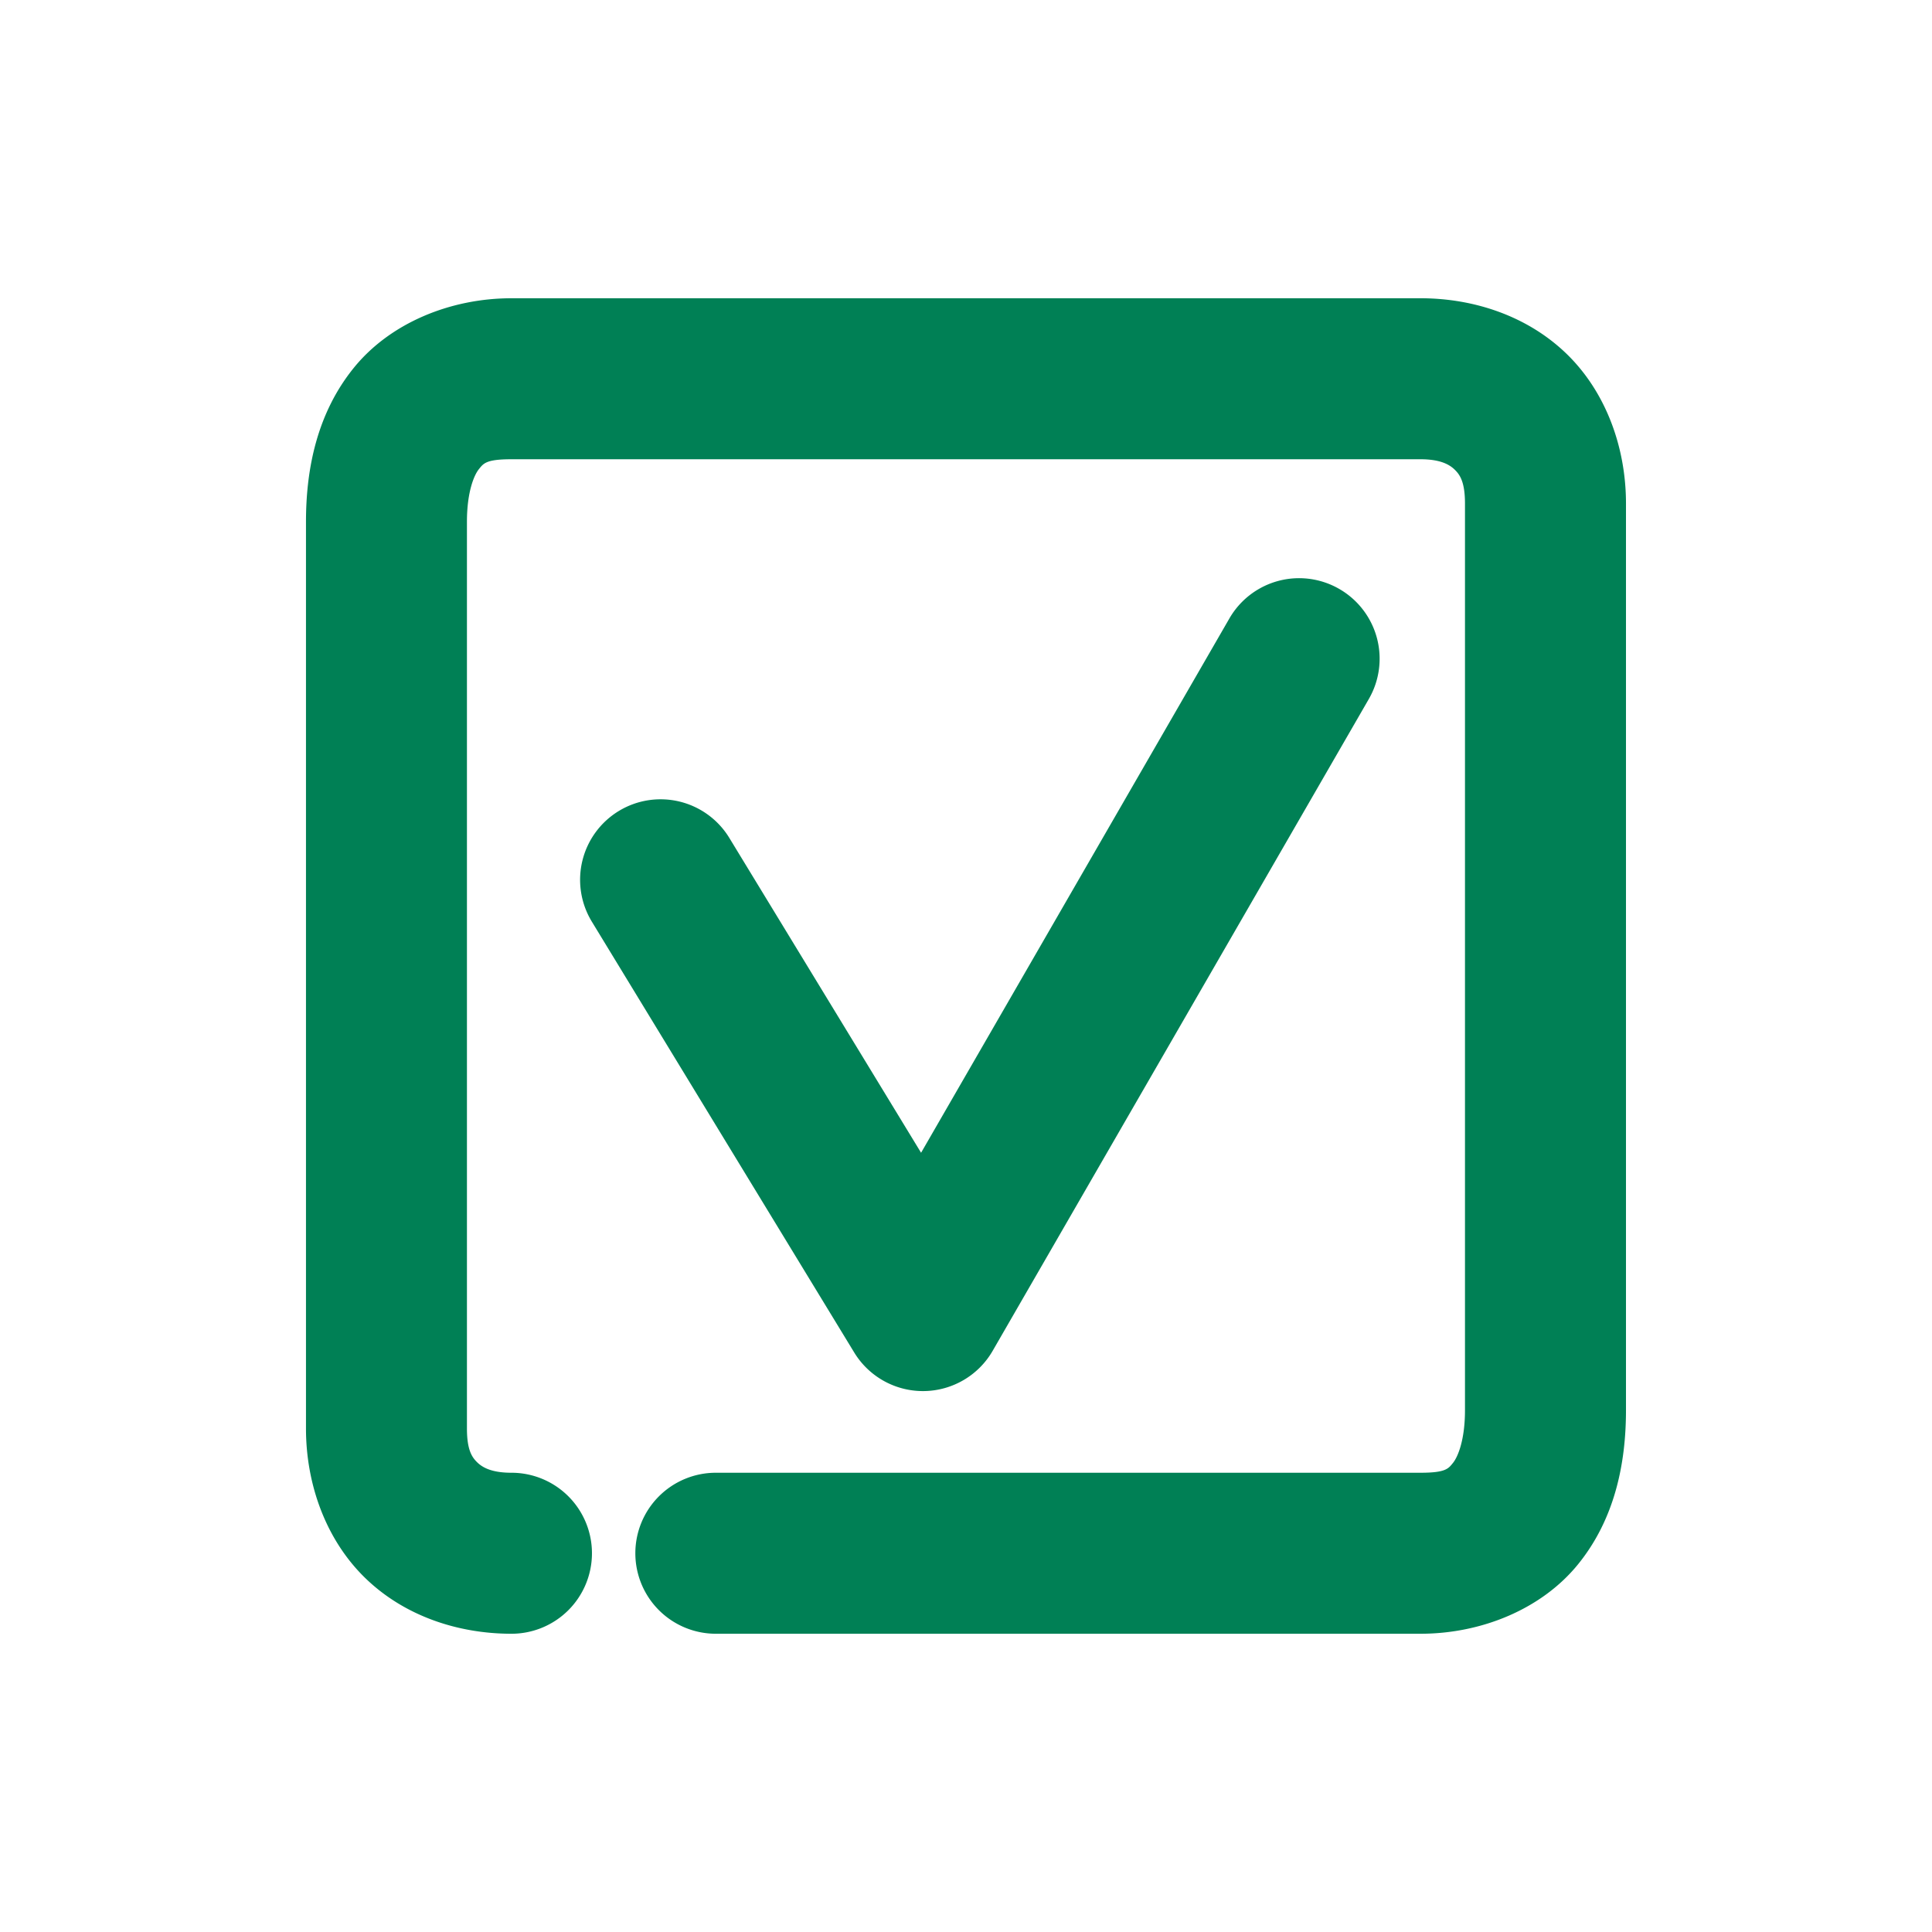 <svg xmlns="http://www.w3.org/2000/svg" width="48" height="48">
	<path d="m 12.708,7.41 c -1.527,0 -3.02,0.62 -3.918,1.729 -0.898,1.109 -1.188,2.473 -1.188,3.824 v 22.527 c 0,1.422 0.516,2.795 1.486,3.729 0.97,0.934 2.296,1.371 3.619,1.371 a 2,2 0 0 0 2,-2 2,2 0 0 0 -2,-2 c -0.488,0 -0.716,-0.129 -0.846,-0.254 -0.13,-0.125 -0.26,-0.302 -0.26,-0.846 V 12.963 c 0,-0.752 0.182,-1.165 0.297,-1.307 0.115,-0.142 0.176,-0.246 0.809,-0.246 h 22.584 c 0.488,0 0.716,0.129 0.846,0.254 0.13,0.125 0.26,0.302 0.26,0.846 v 22.527 c 0,0.752 -0.182,1.165 -0.297,1.307 -0.115,0.142 -0.176,0.246 -0.809,0.246 h -17.506 a 2,2 0 0 0 -2,2 2,2 0 0 0 2,2 h 17.506 c 1.527,0 3.02,-0.62 3.918,-1.729 0.898,-1.109 1.188,-2.473 1.188,-3.824 V 12.51 c 0,-1.422 -0.516,-2.795 -1.486,-3.729 C 37.941,7.848 36.615,7.41 35.292,7.41 Z m 19.545,6.955 a 2,2 0 0 0 -1.709,1 l -7.66,13.275 -4.764,-7.822 a 2,2 0 0 0 -2.748,-0.668 2,2 0 0 0 -0.668,2.748 l 6.518,10.703 a 2,2 0 0 0 3.441,-0.041 l 9.346,-16.195 a 2,2 0 0 0 -0.734,-2.732 2,2 0 0 0 -1.021,-0.268 z" fill="#008055"/>
</svg>
